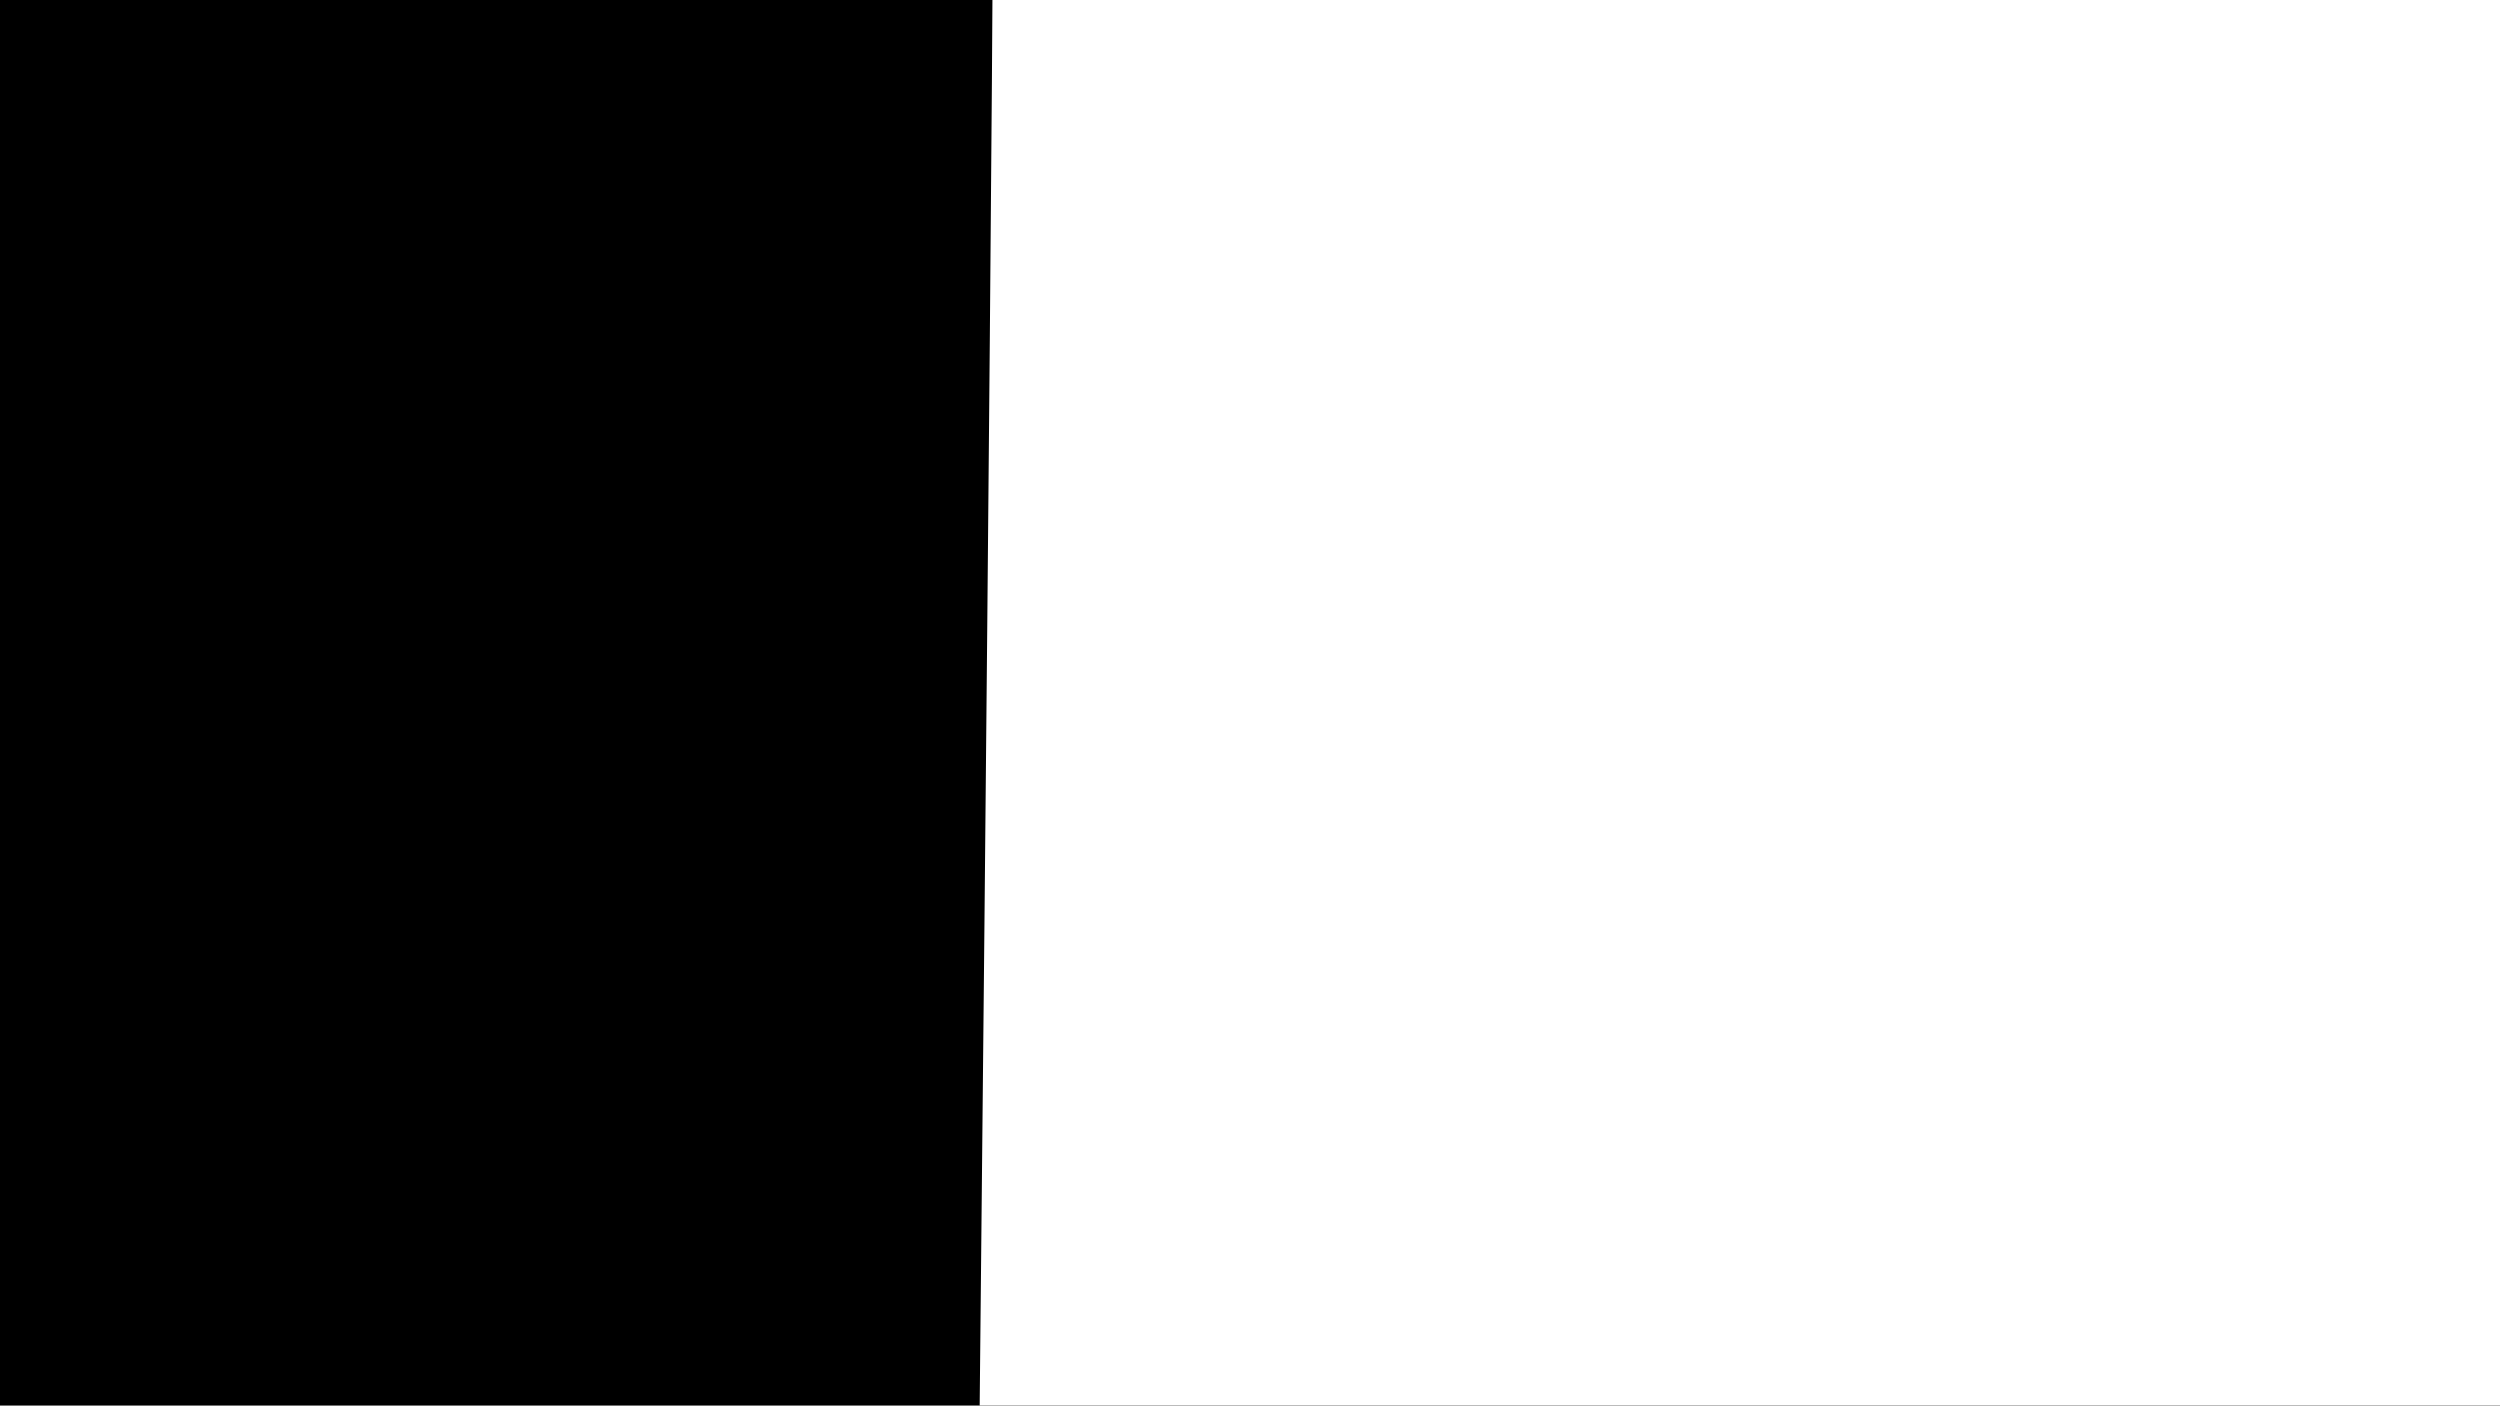 <?xml version="1.0" encoding="utf-8"?>
<!-- Generator: Adobe Illustrator 23.0.0, SVG Export Plug-In . SVG Version: 6.00 Build 0)  -->
<svg version="1.1" id="Capa_1" xmlns="http://www.w3.org/2000/svg" xmlns:xlink="http://www.w3.org/1999/xlink" x="0px" y="0px"
	 viewBox="0 0 1366 768" style="enable-background:new 0 0 1366 768;" xml:space="preserve">
<style type="text/css">
	.st0{fill:#FFFFFF;}
</style>
<rect x="-217" y="-516" width="1800" height="1800"/>
<path class="st0" d="M1427.3-77c-195,63.8-616.5,72.8-884.6,10.5C541.5,176.5,534,895,534,895c267,108,645,138,864-39
	C1407,625,1427.3-77,1427.3-77z"/>
</svg>
